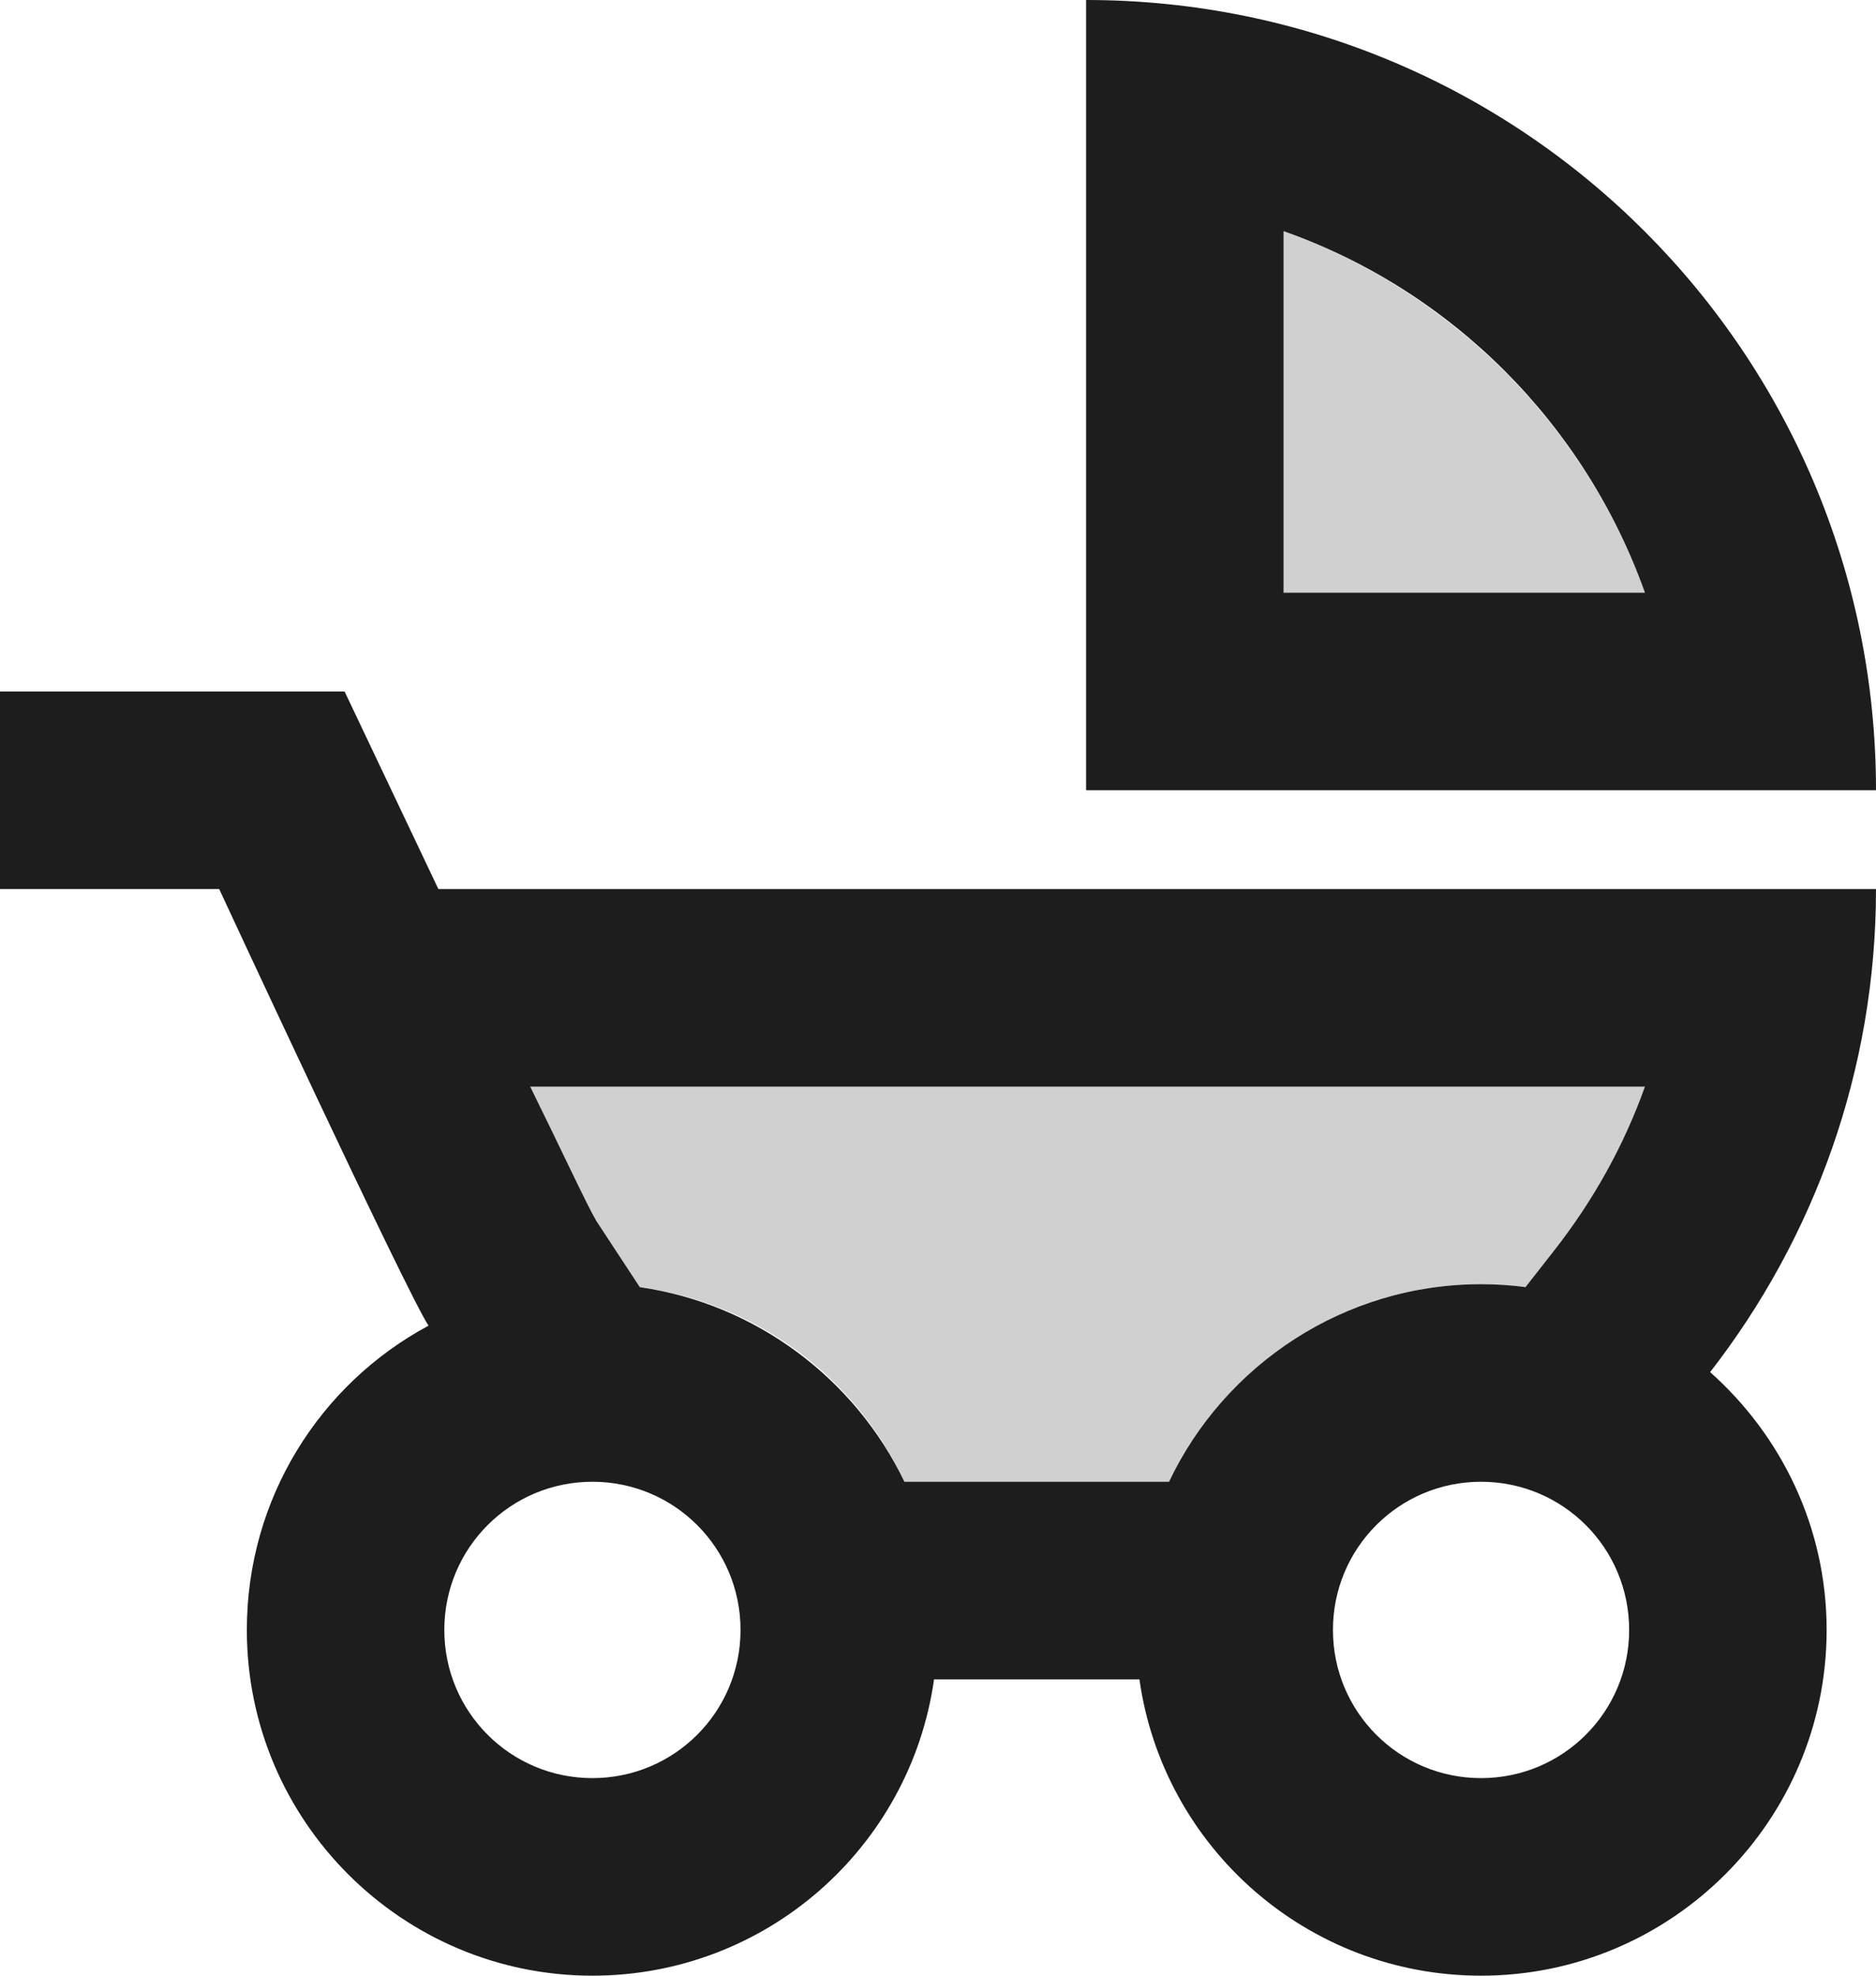 <?xml version="1.0" encoding="UTF-8"?>
<svg width="19px" height="20px" viewBox="0 0 19 20" version="1.1" xmlns="http://www.w3.org/2000/svg" xmlns:xlink="http://www.w3.org/1999/xlink">
    <!-- Generator: Sketch 52.5 (67469) - http://www.bohemiancoding.com/sketch -->
    <title>child_friendly</title>
    <desc>Created with Sketch.</desc>
    <g id="Icons" stroke="none" stroke-width="1" fill="none" fill-rule="evenodd">
        <g id="Two-Tone" transform="translate(-578, -3922)">
            <g id="Places" transform="translate(100, 3866)">
                <g id="Two-Tone-/-Places-/-child_friendly" transform="translate(476, 54)">
                    <g>
                        <polygon id="Path" points="0 0 24 0 24 24 0 24"></polygon>
                        <path d="M15,4.34 L15,8 L18.66,8 C18.05,6.3 16.7,4.95 15,4.34 Z M8.04,14.36 L8.48,15.03 C9.67,15.19 10.67,15.95 11.16,17 L13.84,17 C14.4,15.82 15.61,15 17,15 C17.15,15 17.31,15.01 17.46,15.03 L17.75,14.66 C18.15,14.15 18.45,13.59 18.67,13 L7.37,13 C7.69,13.67 7.94,14.19 8.04,14.36 Z" id="🔹-Secondary-Color" fill="#D0D0D0"></path>
                        <path d="M13,2 L13,10 L21,10 C21,5.58 17.42,2 13,2 Z M15,8 L15,4.34 C16.7,4.94 18.05,6.29 18.66,8 L15,8 Z M6.44,11 L5.49,9 L2,9 L2,11 L4.22,11 C4.22,11 6.11,15.07 6.34,15.42 C5.24,16.01 4.5,17.17 4.5,18.5 C4.5,20.43 6.07,22 8,22 C9.76,22 11.22,20.7 11.46,19 L13.54,19 C13.78,20.7 15.24,22 17,22 C18.93,22 20.5,20.43 20.5,18.5 C20.5,17.46 20.04,16.53 19.32,15.89 C20.37,14.54 21,12.84 21,11 L6.44,11 Z M8,20 C7.17,20 6.5,19.33 6.5,18.5 C6.5,17.67 7.17,17 8,17 C8.83,17 9.5,17.67 9.5,18.5 C9.5,19.33 8.83,20 8,20 Z M17,20 C16.17,20 15.5,19.33 15.5,18.5 C15.5,17.67 16.17,17 17,17 C17.83,17 18.5,17.67 18.5,18.5 C18.5,19.33 17.83,20 17,20 Z M17.74,14.66 L17.45,15.03 C17.31,15.01 17.15,15 17,15 C15.61,15 14.4,15.82 13.84,17 L11.16,17 C10.66,15.96 9.66,15.2 8.48,15.03 L8.04,14.36 C7.94,14.19 7.7,13.67 7.37,13 L18.66,13 C18.45,13.59 18.14,14.15 17.74,14.66 Z" id="🔹-Primary-Color" fill="#1D1D1D"></path>
                    </g>
                </g>
            </g>
        </g>
    </g>
</svg>